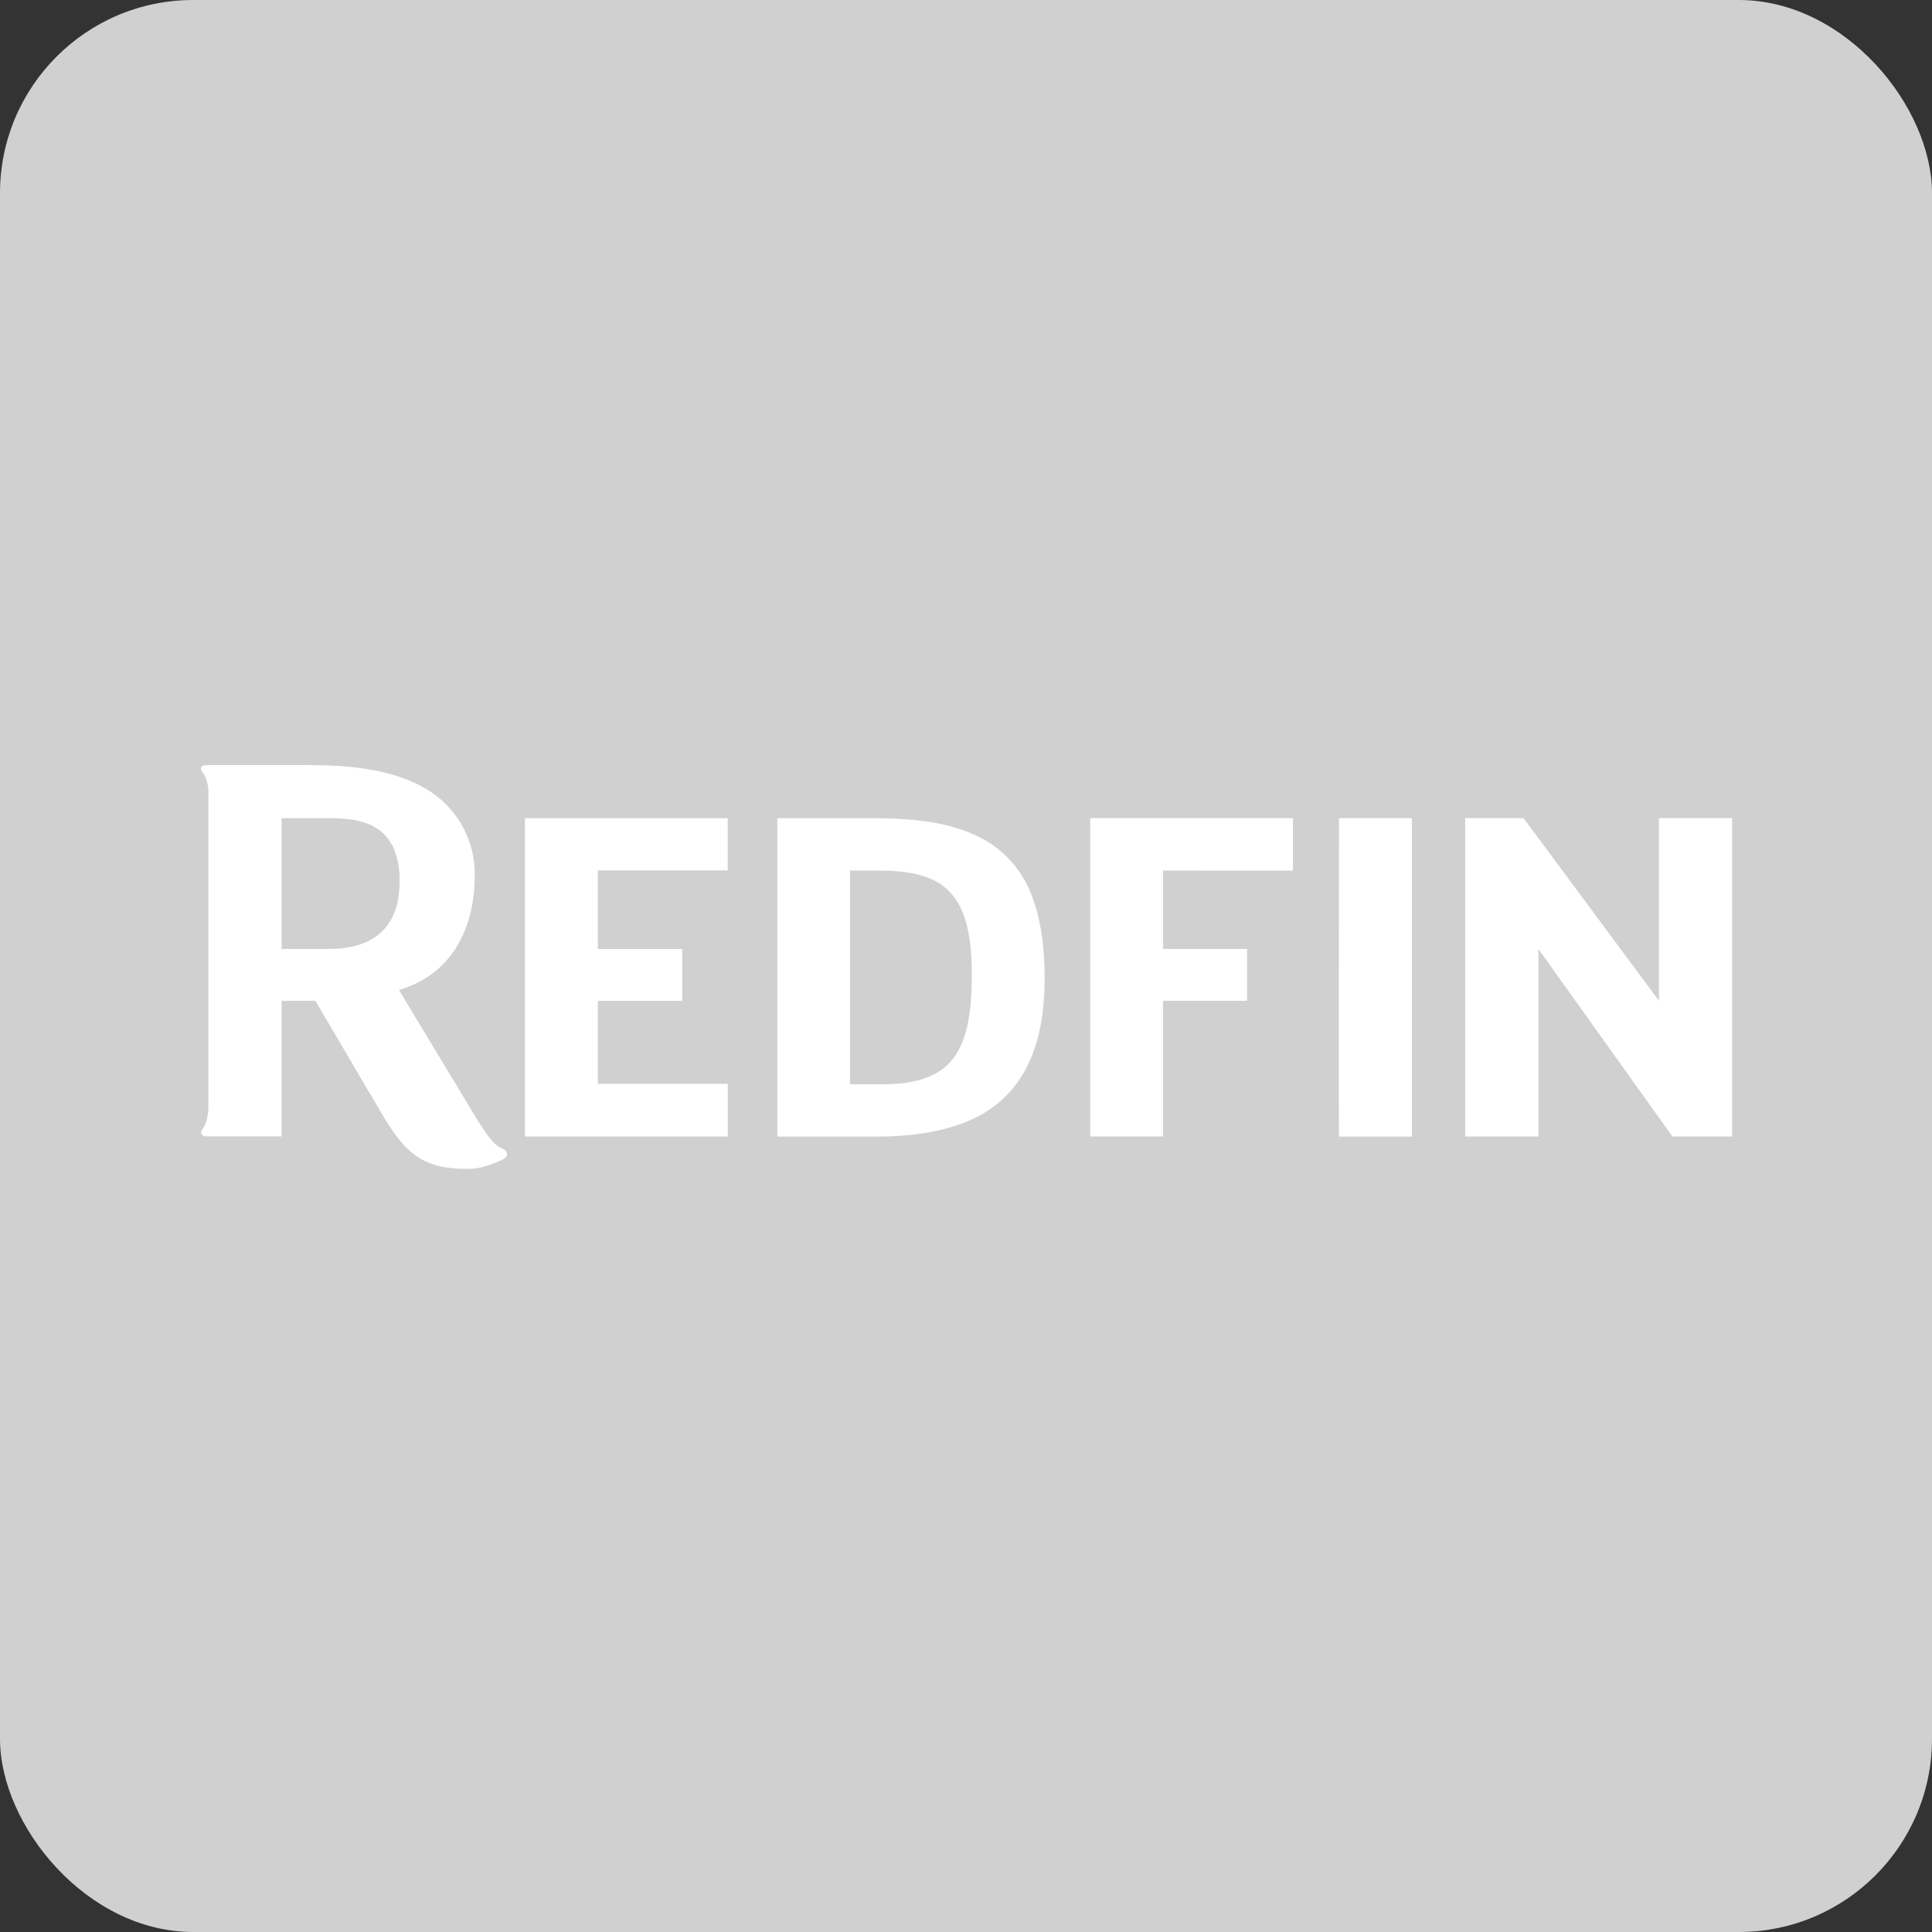 <svg width="1000" height="1000" viewBox="0 0 1000 1000" fill="none" xmlns="http://www.w3.org/2000/svg">
<rect x="0" y="0" width="1000" height="1000" fill="#333333" stroke="none"/>
<rect width="1000" height="1000" rx="100" fill="#D0D0D0"/>
<path d="M159.754 396C187.184 396 207.784 399.788 223.055 409.919C224.879 411.15 226.631 412.485 228.301 413.917C233.811 418.745 238.219 424.697 241.23 431.372C244.241 438.047 245.784 445.291 245.755 452.612C245.755 482.595 232.35 503.608 209.368 511.487C208.417 511.804 207.455 512.12 206.48 512.39L208.171 515.216L228.195 548.364L245.18 576.506C253.701 590.834 256.882 593.262 260.039 594.528C262.727 595.595 263.936 598.563 259.582 600.485C259.101 600.696 258.619 600.884 258.126 601.071C254.441 602.655 248.677 605 242.703 605H240.145C237.707 604.995 235.273 604.839 232.855 604.531C216.271 602.643 207.925 593.767 198.405 577.75L190.858 565.016L175.482 538.831L163.216 518.019H145.763V588.197H107.346C103.977 588.233 103.39 586.227 104.728 584.48C105.901 582.921 107.274 580.775 107.861 574.044V408.605C107.274 403.317 105.901 401.229 104.728 399.658C103.402 397.911 103.719 396 107.099 396H159.754ZM454.622 423.509C479.742 423.73 498.748 427.413 512.973 436.784C522.571 443.232 529.903 452.525 533.937 463.354C538.491 474.846 540.696 489.116 540.696 506.563C540.696 526.755 537.071 542.597 530.134 554.792C523.196 566.987 512.903 575.57 499.897 580.765C486.892 585.959 471.328 588.304 453.217 588.304H402.357V423.499H452.172L454.622 423.509ZM730.787 588.304H693.074C692.793 588.267 693.074 423.48 693.074 423.475H730.787V588.304ZM376.676 423.499V450.526H309.443V491.203H353.083V518.044H309.443V560.948H376.699V588.269H271.695V423.499H376.676ZM669.235 450.608L601.967 450.597V491.18H645.513V518.02H601.967V588.245H564.301V423.475H669.235V450.608ZM858.679 518.02V423.475H896.544V588.245H865.616L796.282 491.202V588.245H758.393V423.475H788.594L858.679 518.02ZM439.977 561.194H457.807C470.318 561.194 480.448 558.579 487.15 553.89C493.254 549.528 497.186 543.242 499.639 535.034C502.092 526.802 503.008 516.612 503.008 504.711C503.008 492.81 501.928 483.182 499.486 475.572C497.045 467.963 493.313 462.393 487.937 458.395C480.601 452.942 469.696 450.597 454.954 450.597H439.977V561.194ZM145.763 491.178H170.165C205.987 491.178 206.821 464.725 206.821 455.731C206.939 450.419 206.051 445.131 204.204 440.147C202.92 436.806 200.916 433.789 198.335 431.307C191.456 425.045 182.243 423.485 170.165 423.485H145.763V491.178Z" fill="white"/>
</svg>
